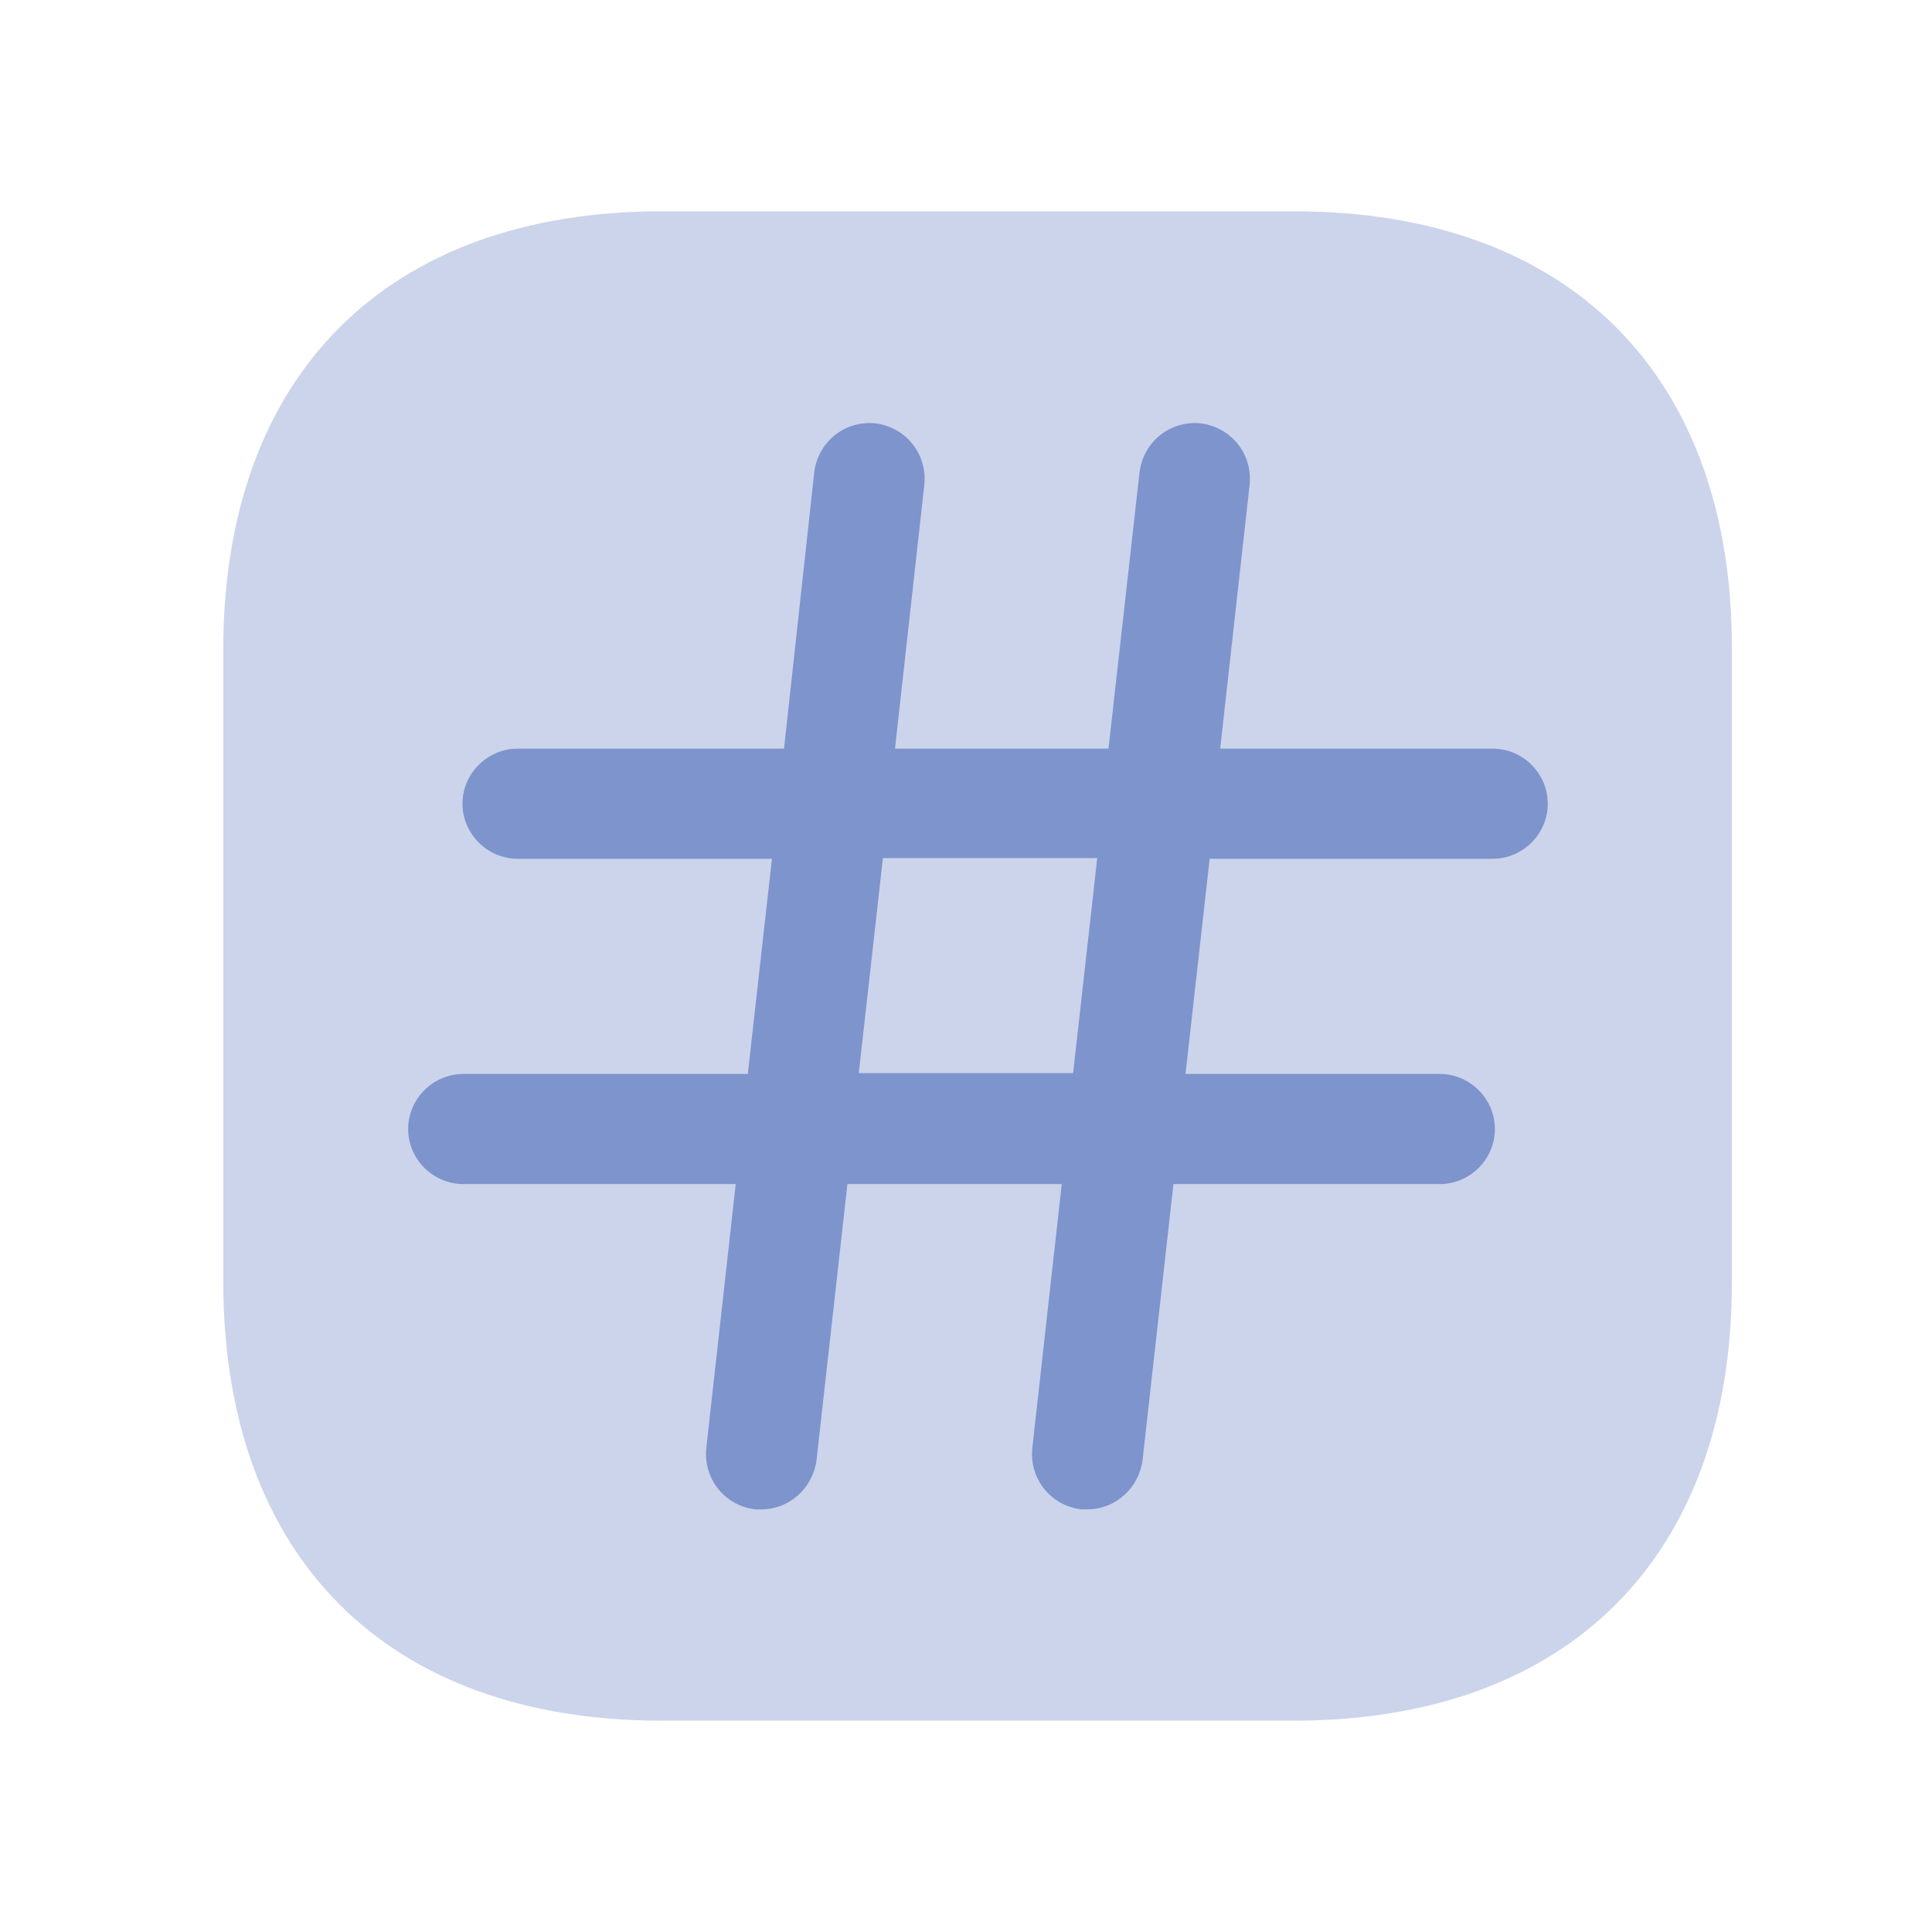 <svg width="16" height="16" viewBox="0 0 16 16" fill="none" xmlns="http://www.w3.org/2000/svg">
<path opacity="0.4" d="M10.718 1.75H5.48C3.205 1.75 1.849 3.106 1.849 5.381V10.613C1.849 12.894 3.205 14.25 5.48 14.25H10.712C12.987 14.25 14.343 12.894 14.343 10.619V5.381C14.349 3.106 12.993 1.75 10.718 1.75Z" fill="#7E94CD"/>
<path d="M12.362 7.112C12.612 7.112 12.818 6.906 12.818 6.656C12.818 6.406 12.612 6.2 12.362 6.2H10.105L10.349 4.013C10.374 3.763 10.199 3.538 9.943 3.506C9.693 3.481 9.468 3.656 9.437 3.913L9.18 6.2H7.412L7.655 4.013C7.68 3.763 7.505 3.538 7.249 3.506C6.999 3.481 6.774 3.656 6.743 3.913L6.493 6.2H4.287C4.037 6.2 3.83 6.406 3.83 6.656C3.83 6.906 4.037 7.112 4.287 7.112H6.393L6.193 8.894H3.837C3.587 8.894 3.38 9.1 3.38 9.35C3.38 9.6 3.587 9.806 3.837 9.806H6.093L5.849 11.994C5.824 12.244 5.999 12.469 6.255 12.5C6.274 12.5 6.287 12.5 6.305 12.5C6.537 12.5 6.73 12.325 6.762 12.094L7.018 9.806H8.793L8.549 11.994C8.524 12.244 8.699 12.469 8.955 12.5C8.974 12.5 8.987 12.5 9.005 12.5C9.237 12.5 9.43 12.325 9.462 12.094L9.718 9.806H11.924C12.174 9.806 12.38 9.6 12.38 9.35C12.38 9.1 12.174 8.894 11.924 8.894H9.818L10.018 7.112H12.362ZM8.887 8.887H7.112L7.312 7.106H9.087L8.887 8.887Z" fill="#7E94CD"/>
</svg>
